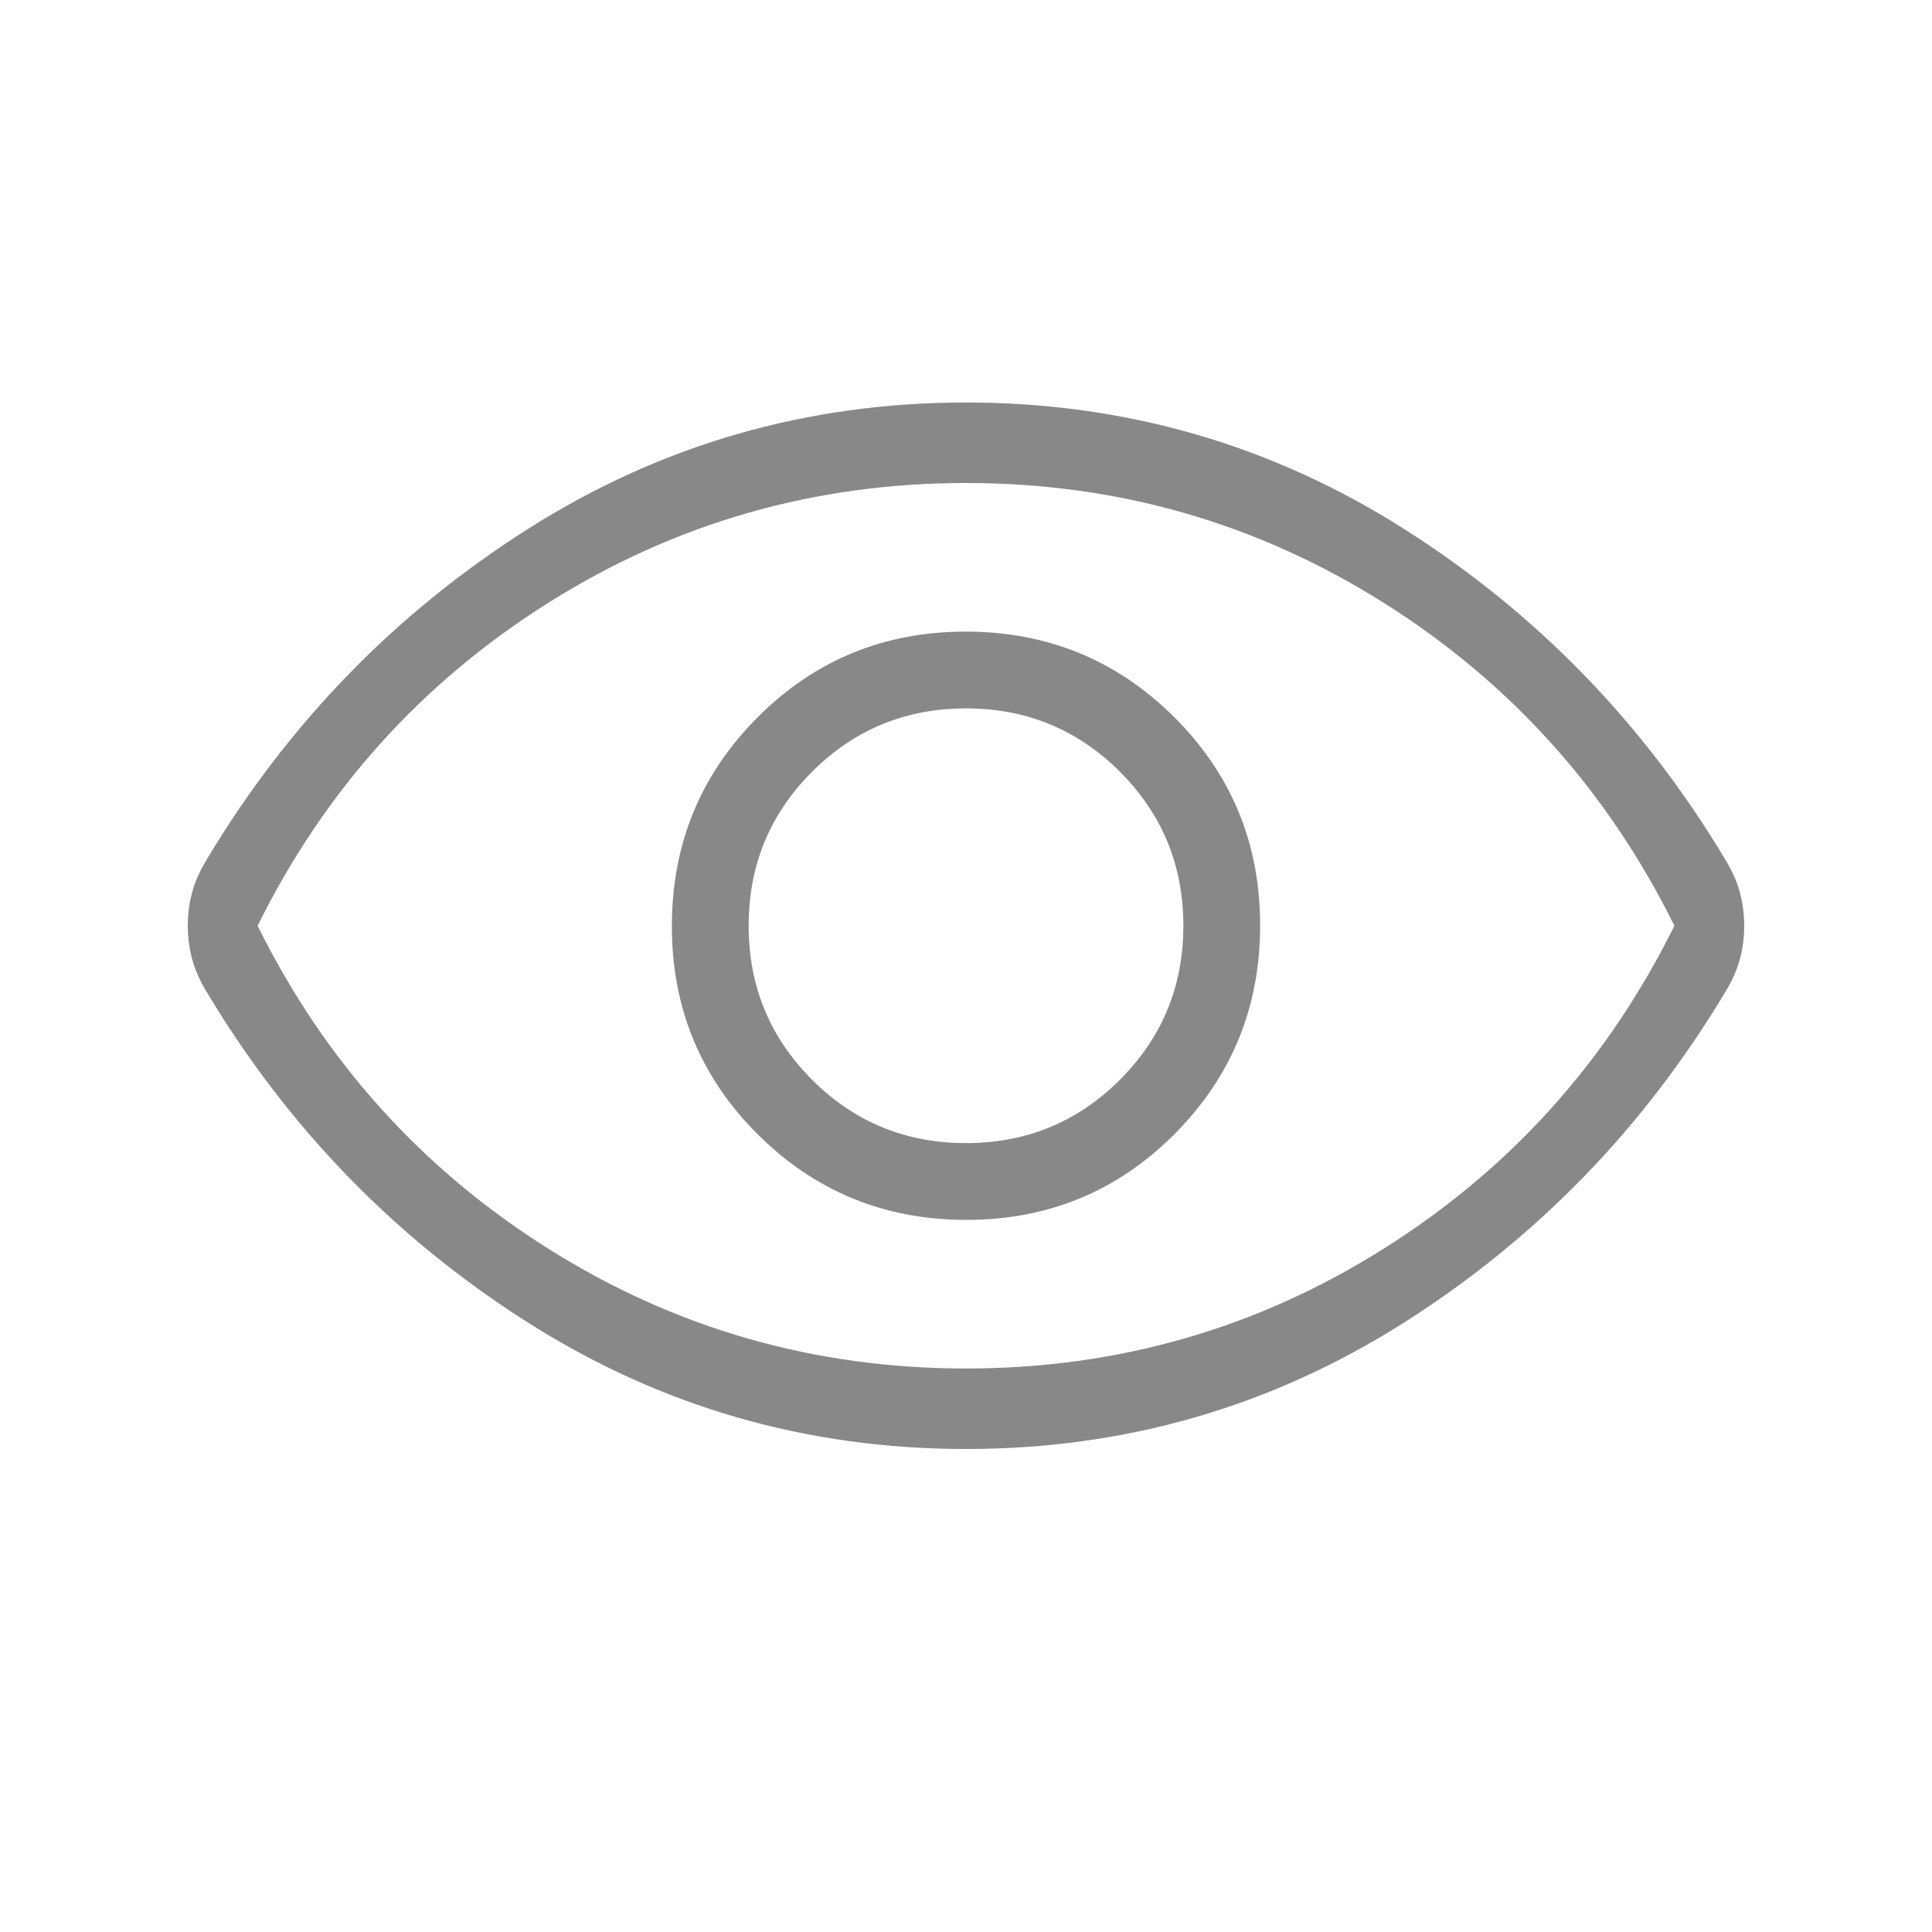 <svg width="363" height="363" viewBox="0 0 363 363" fill="none" xmlns="http://www.w3.org/2000/svg">
<path d="M181.568 229.202C196.939 229.202 209.981 223.822 220.694 213.063C231.408 202.304 236.765 189.239 236.765 173.869C236.765 158.499 231.385 145.457 220.626 134.743C209.867 124.03 196.802 118.673 181.432 118.673C166.061 118.673 153.019 124.053 142.306 134.812C131.592 145.571 126.236 158.636 126.236 174.006C126.236 189.376 131.615 202.418 142.374 213.132C153.133 223.845 166.198 229.202 181.568 229.202ZM181.5 214.775C170.156 214.775 160.514 210.805 152.573 202.864C144.633 194.923 140.663 185.281 140.663 173.938C140.663 162.594 144.633 152.952 152.573 145.011C160.514 137.07 170.156 133.1 181.5 133.1C192.844 133.1 202.486 137.07 210.427 145.011C218.367 152.952 222.338 162.594 222.338 173.938C222.338 185.281 218.367 194.923 210.427 202.864C202.486 210.805 192.844 214.775 181.5 214.775ZM181.5 272.25C151.599 272.25 124.175 264.338 99.229 248.515C74.282 232.692 54.13 211.944 38.772 186.27C37.512 184.195 36.615 182.15 36.082 180.133C35.548 178.116 35.282 176.046 35.282 173.923C35.282 171.799 35.548 169.734 36.082 167.728C36.615 165.72 37.512 163.68 38.772 161.605C54.13 135.931 74.282 115.183 99.229 99.359C124.175 83.537 151.599 75.625 181.5 75.625C211.401 75.625 238.825 83.537 263.771 99.359C288.718 115.183 308.87 135.931 324.228 161.605C325.488 163.68 326.385 165.725 326.918 167.742C327.452 169.759 327.718 171.829 327.718 173.952C327.718 176.076 327.452 178.141 326.918 180.147C326.385 182.155 325.488 184.195 324.228 186.27C308.87 211.944 288.718 232.692 263.771 248.515C238.825 264.338 211.401 272.25 181.5 272.25ZM181.5 257.125C209.985 257.125 236.139 249.626 259.961 234.627C283.783 219.628 301.996 199.398 314.6 173.938C301.996 148.477 283.783 128.247 259.961 113.248C236.139 98.249 209.985 90.75 181.5 90.75C153.015 90.75 126.861 98.249 103.039 113.248C79.217 128.247 61.004 148.477 48.4 173.938C61.004 199.398 79.217 219.628 103.039 234.627C126.861 249.626 153.015 257.125 181.5 257.125Z" fill="#888888"/>
</svg>
